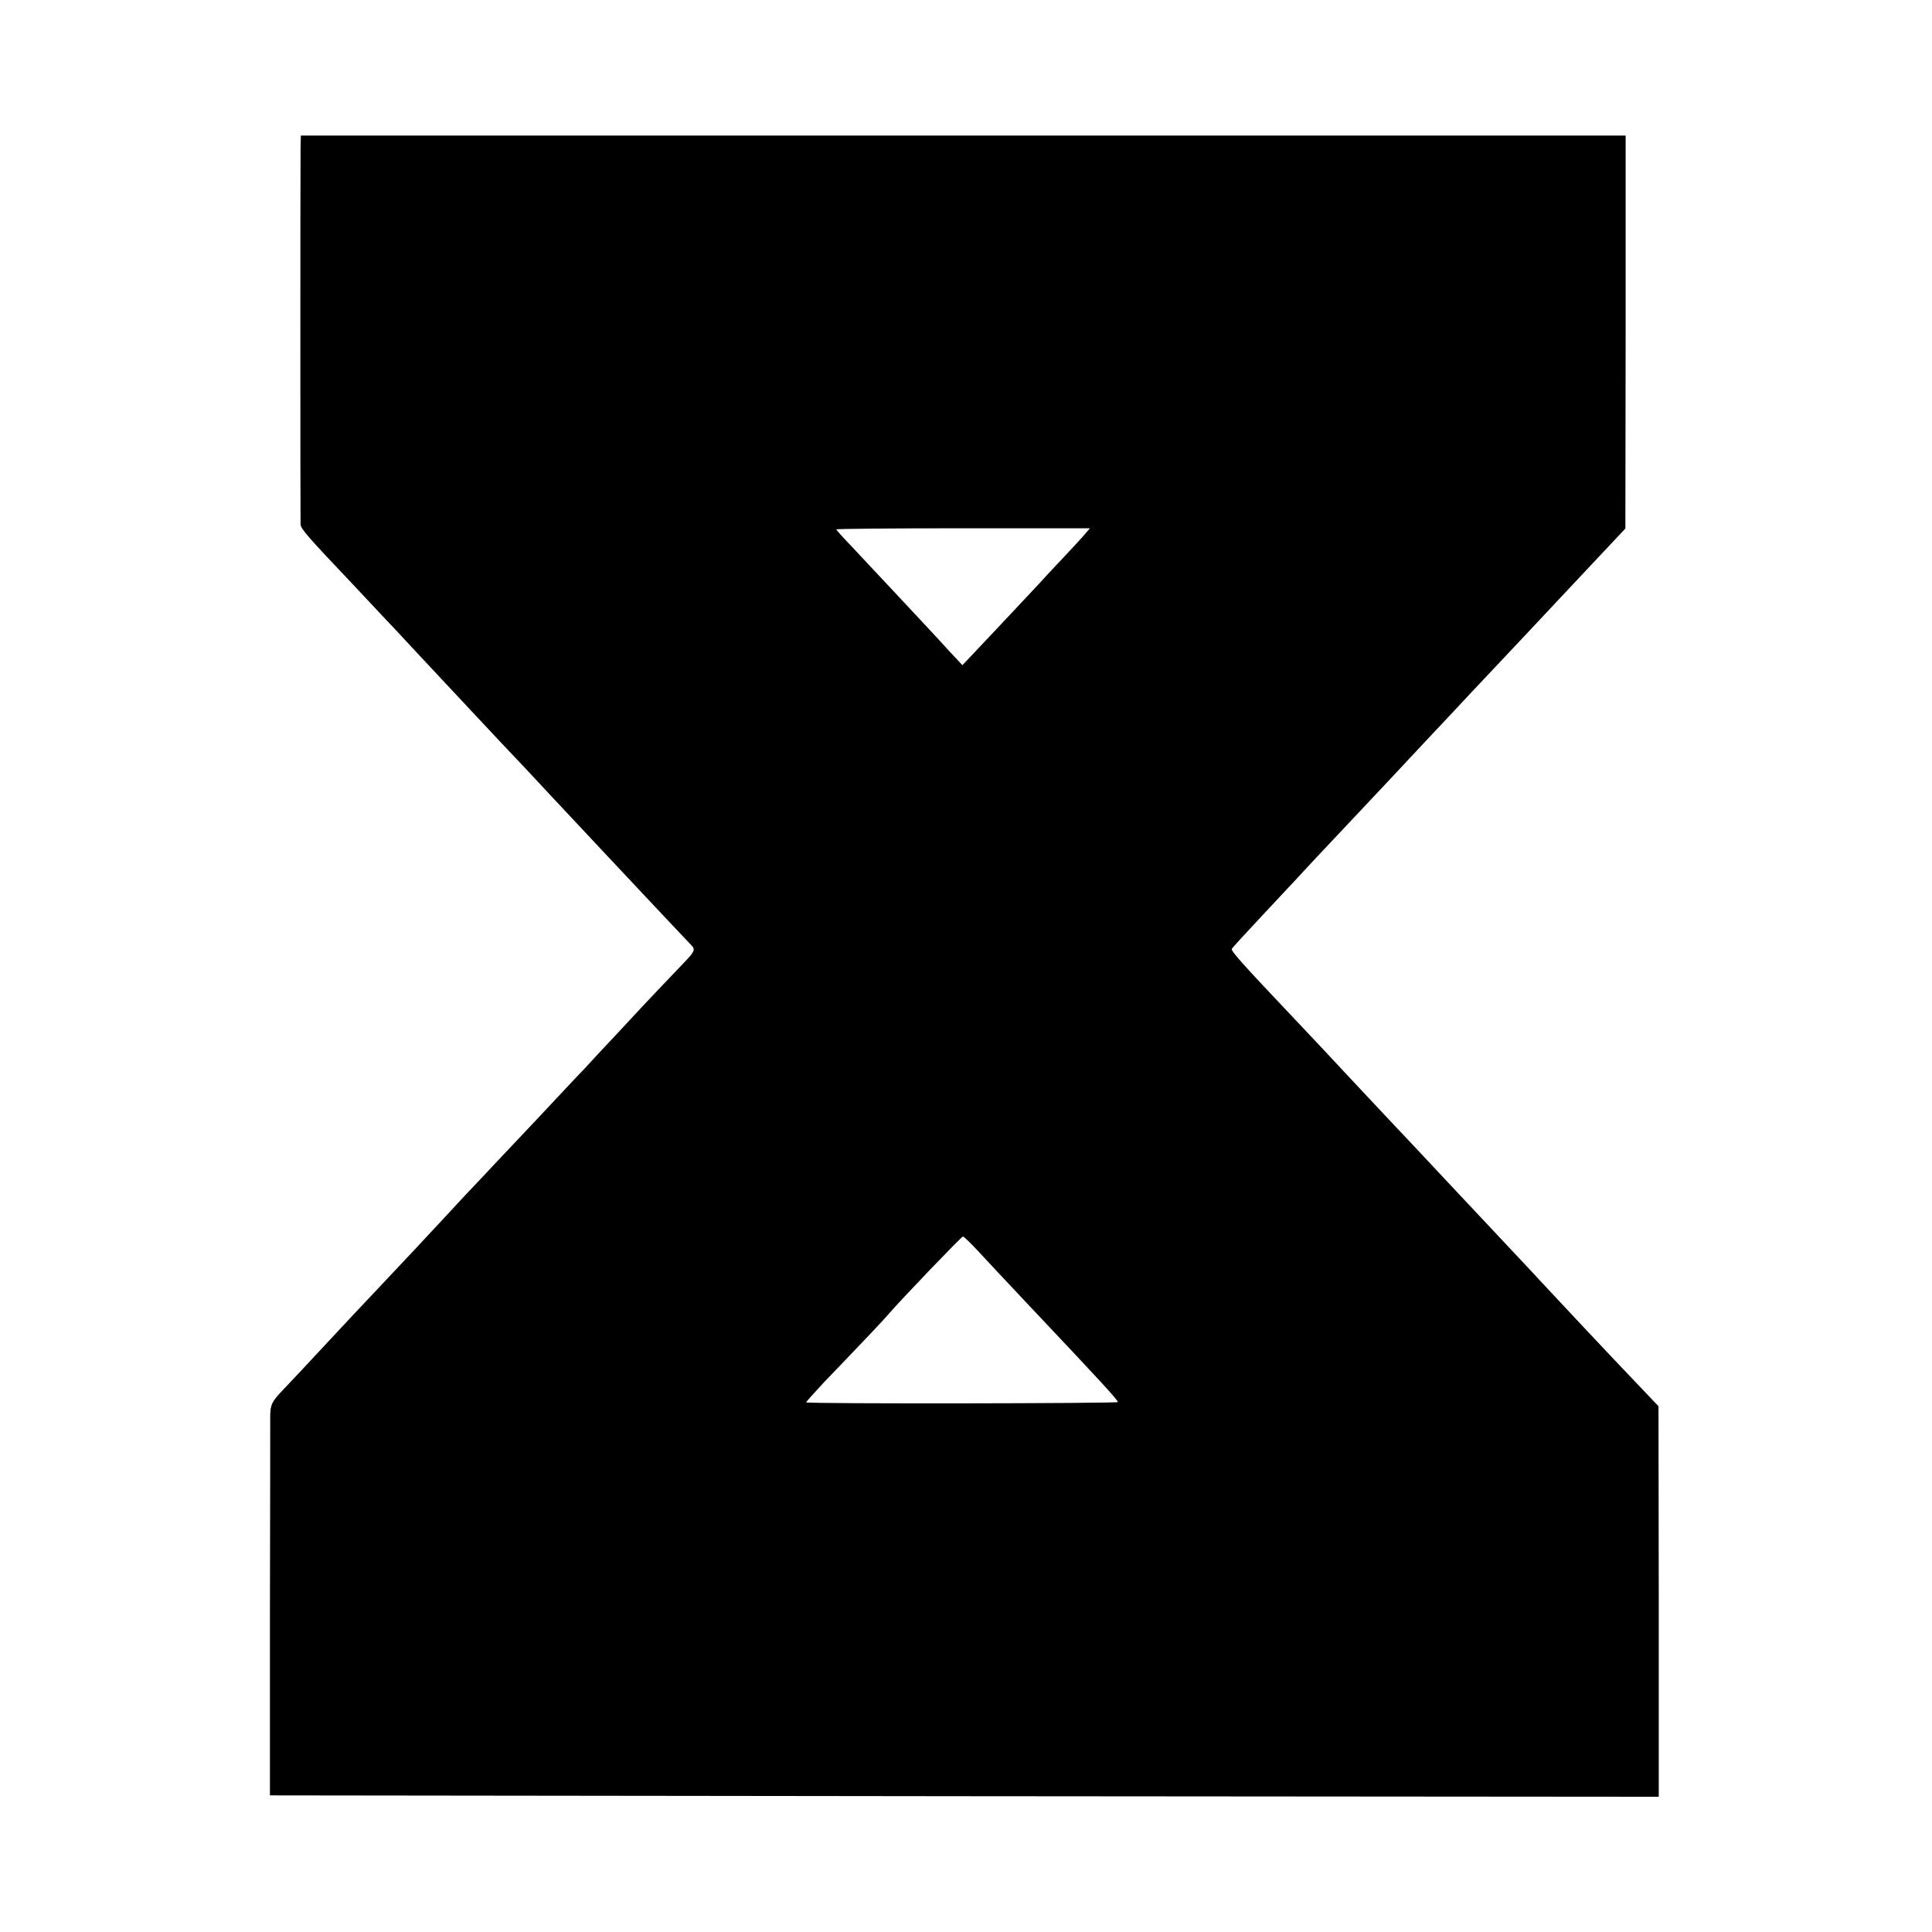<?xml version="1.0" standalone="no"?>
<!DOCTYPE svg PUBLIC "-//W3C//DTD SVG 20010904//EN"
 "http://www.w3.org/TR/2001/REC-SVG-20010904/DTD/svg10.dtd">
<svg version="1.0" xmlns="http://www.w3.org/2000/svg"
 width="700pt" height="700pt" viewBox="0 0 700 700"
 preserveAspectRatio="xMidYMid meet">
<g transform="translate(0,700) scale(0.1,-0.1)"
fill="#000000" stroke="none">
<path d="M1089 6462 c-1 -77 -1 -1346 0 -1362 2 -17 23 -42 195 -223 66 -71
137 -146 156 -166 19 -21 93 -100 165 -177 71 -76 164 -175 205 -219 93 -98
110 -116 185 -197 80 -86 331 -353 425 -453 41 -43 81 -86 88 -93 11 -13 7
-21 -26 -56 -64 -67 -121 -126 -233 -247 -59 -63 -120 -128 -135 -145 -16 -16
-88 -93 -160 -170 -72 -76 -148 -157 -169 -179 -20 -22 -65 -69 -99 -105 -33
-36 -117 -126 -186 -200 -69 -73 -141 -150 -160 -170 -19 -20 -87 -92 -150
-160 -63 -68 -136 -146 -162 -173 -43 -45 -48 -55 -49 -96 0 -25 0 -345 -1
-711 l0 -665 2516 -3 2516 -2 0 707 -1 708 -77 81 c-76 79 -306 324 -353 375
-13 15 -79 84 -145 155 -67 71 -136 145 -154 164 -18 19 -85 91 -150 160 -133
141 -176 187 -263 280 -33 36 -116 124 -184 196 -181 191 -223 238 -220 246 1
3 54 61 117 128 63 68 126 134 139 149 13 14 81 87 151 161 70 74 142 151 160
170 18 19 83 89 145 155 62 66 130 138 150 160 67 71 279 296 423 450 l141
150 1 712 0 712 -2400 0 -2400 0 -1 -47z m2843 -1396 c-9 -11 -45 -50 -79 -86
-34 -36 -76 -81 -93 -100 -18 -19 -86 -92 -153 -163 l-120 -127 -46 49 c-25
28 -68 74 -95 103 -45 48 -110 118 -263 281 -29 30 -53 57 -53 59 0 2 207 4
460 4 l459 0 -17 -20z m-389 -2598 c27 -29 106 -114 176 -188 272 -288 331
-352 331 -360 0 -5 -1116 -7 -1129 -1 -2 0 26 31 61 69 150 156 218 228 235
248 47 55 267 284 272 284 3 0 28 -24 54 -52z"/>
</g>
</svg>
